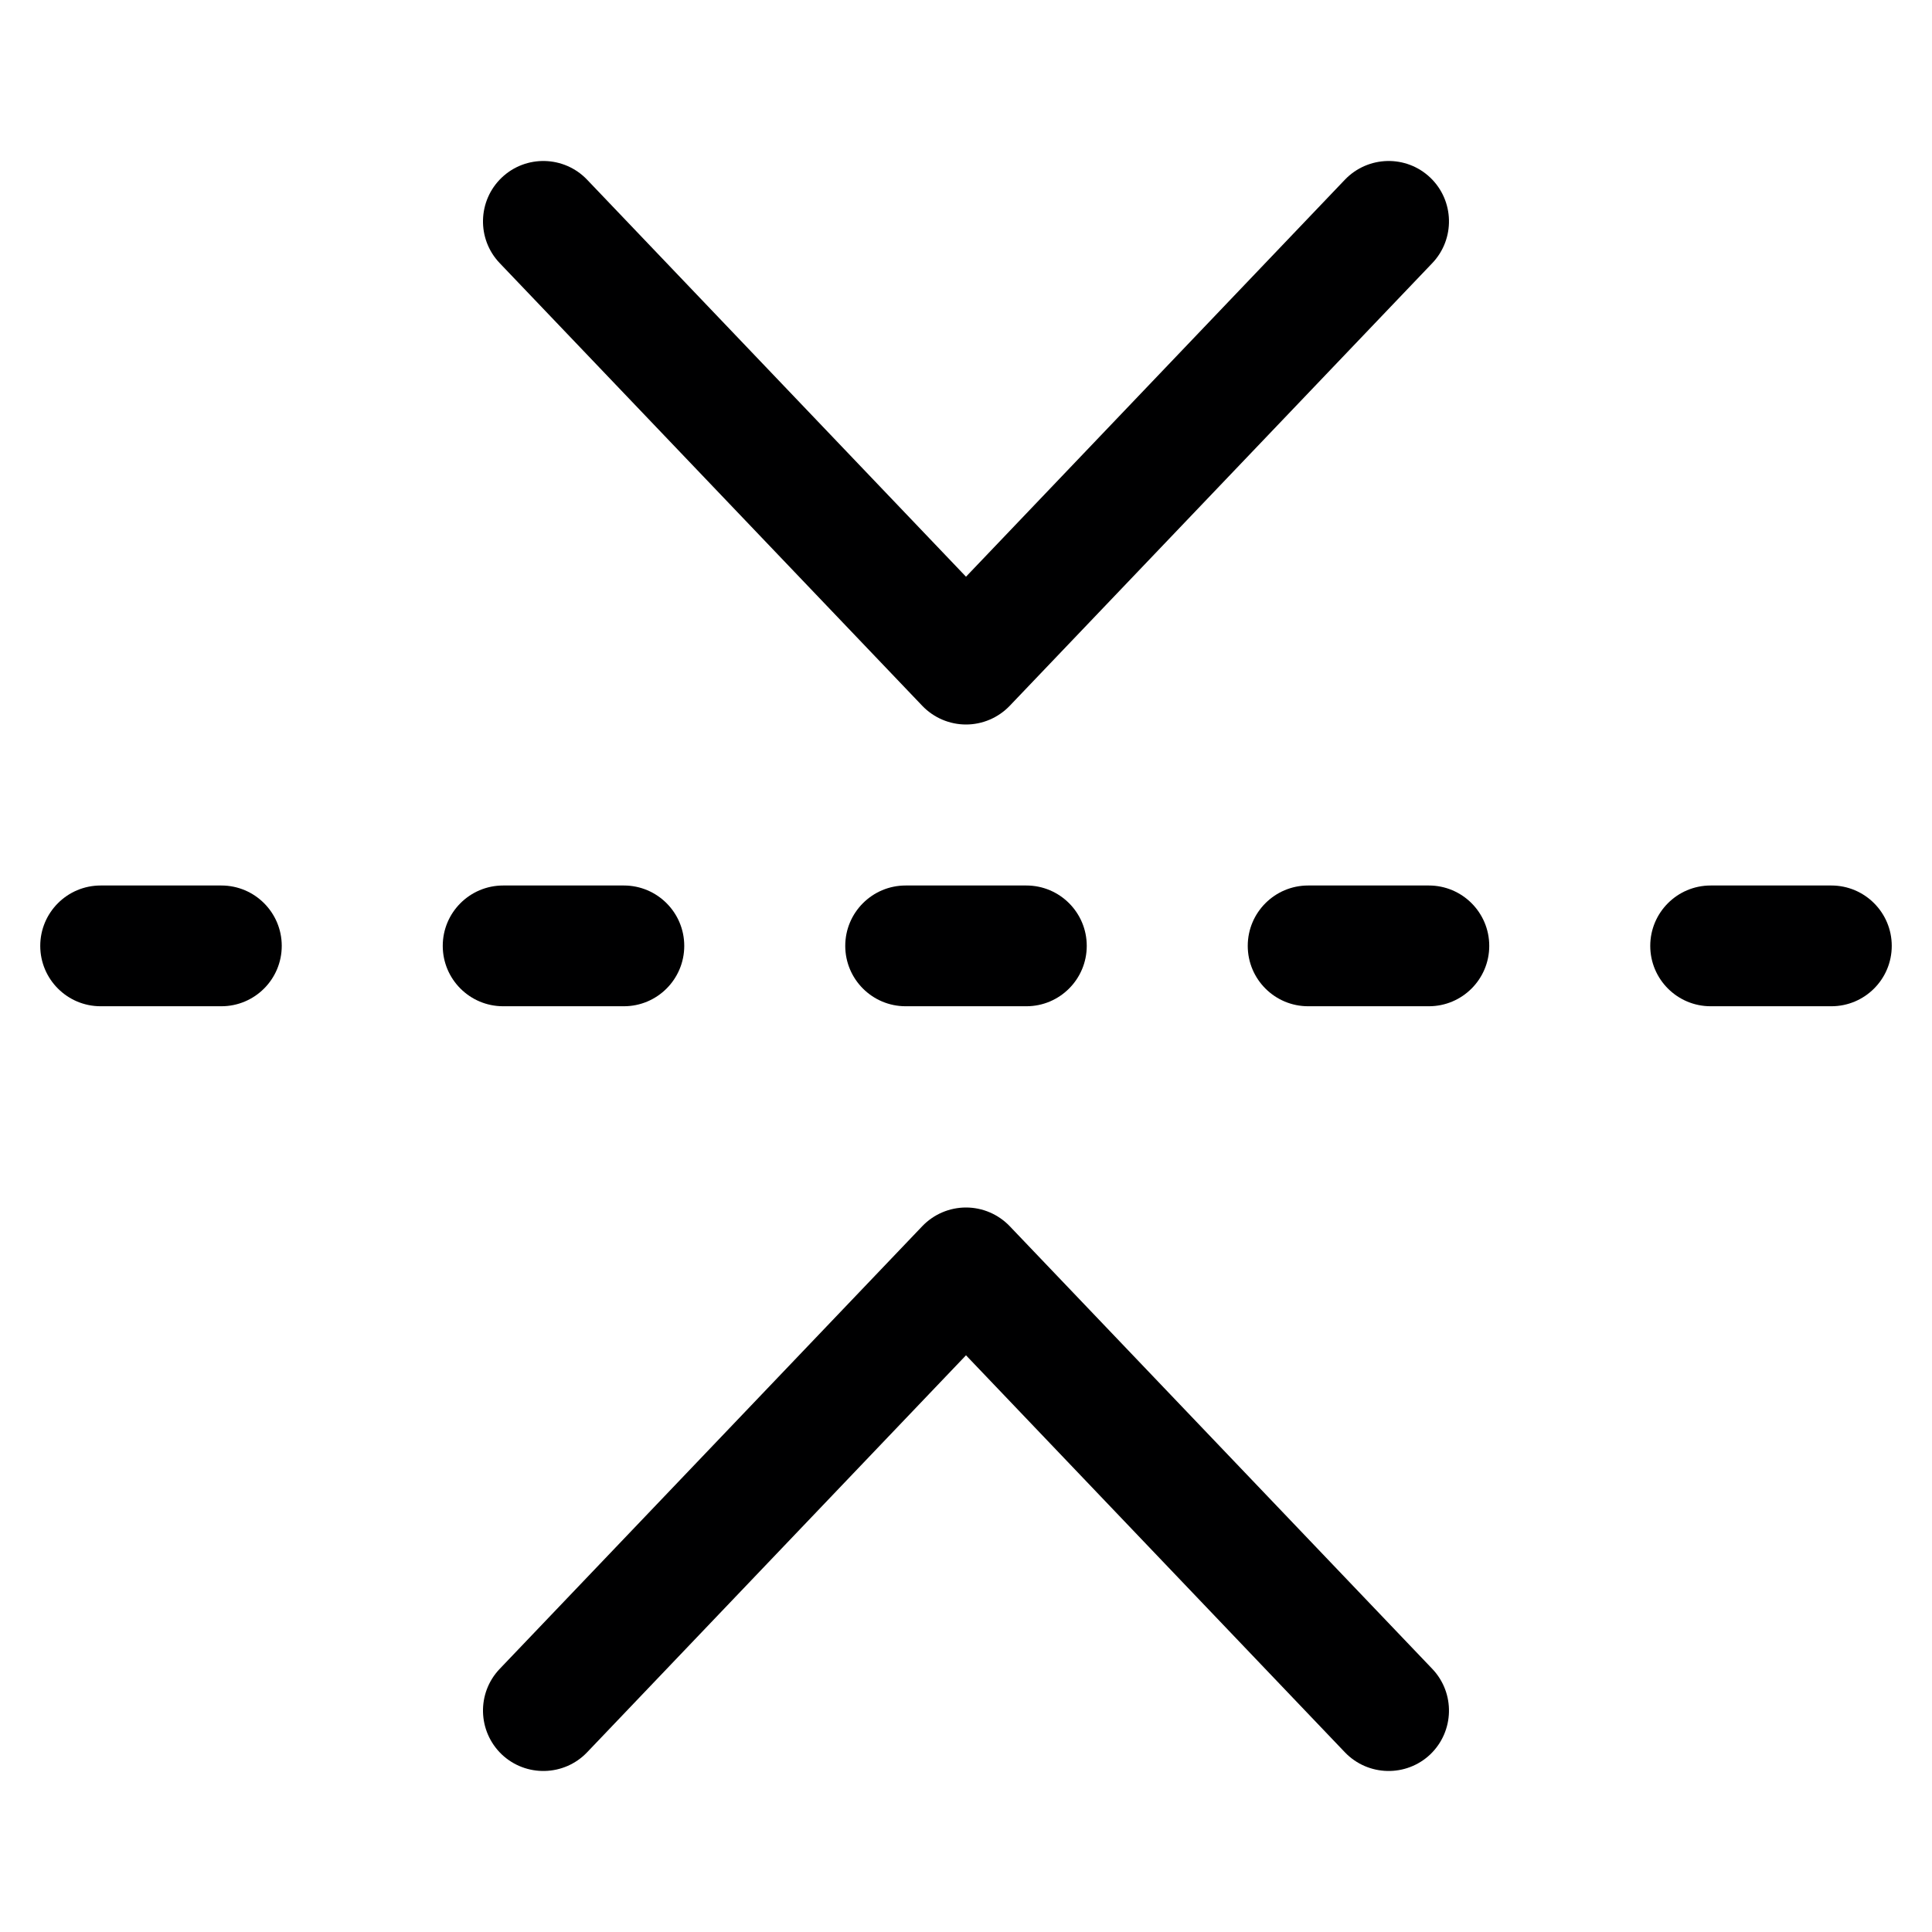 <svg width="24" height="24" viewBox="0 0 24 24" fill="none" xmlns="http://www.w3.org/2000/svg">
<g id="size=24">
<g id="Path">
<path d="M12 9C12.205 9 12.401 8.916 12.543 8.768L17.793 3.268C18.078 2.968 18.067 2.493 17.768 2.207C17.468 1.921 16.994 1.933 16.707 2.232L12 7.164L7.293 2.232C7.007 1.933 6.532 1.921 6.232 2.207C5.933 2.493 5.921 2.968 6.207 3.268L11.457 8.768C11.599 8.916 11.795 9 12 9Z" fill="#000001"/>
<path d="M12 15C12.205 15 12.401 15.084 12.543 15.232L17.793 20.732C18.078 21.032 18.067 21.506 17.768 21.793C17.468 22.078 16.994 22.067 16.707 21.768L12 16.836L7.293 21.768C7.007 22.067 6.532 22.078 6.232 21.793C5.933 21.506 5.921 21.032 6.207 20.732L11.457 15.232C11.599 15.084 11.795 15 12 15Z" fill="#000001"/>
<path d="M1.25 11C0.836 11 0.5 11.336 0.5 11.75C0.5 12.164 0.836 12.5 1.25 12.5H2.75C3.164 12.5 3.5 12.164 3.5 11.75C3.5 11.336 3.164 11 2.75 11H1.25Z" fill="#000001"/>
<path d="M6.25 11C5.836 11 5.5 11.336 5.5 11.75C5.5 12.164 5.836 12.5 6.25 12.5H7.75C8.164 12.5 8.5 12.164 8.5 11.75C8.5 11.336 8.164 11 7.75 11H6.25Z" fill="#000001"/>
<path d="M11.25 11C10.836 11 10.5 11.336 10.5 11.75C10.5 12.164 10.836 12.5 11.25 12.5H12.75C13.164 12.5 13.5 12.164 13.5 11.75C13.5 11.336 13.164 11 12.75 11H11.25Z" fill="#000001"/>
<path d="M16.25 11C15.836 11 15.5 11.336 15.5 11.75C15.5 12.164 15.836 12.5 16.25 12.5H17.75C18.164 12.5 18.5 12.164 18.5 11.75C18.5 11.336 18.164 11 17.75 11H16.25Z" fill="#000001"/>
<path d="M21.25 11C20.836 11 20.5 11.336 20.5 11.75C20.5 12.164 20.836 12.5 21.25 12.5H22.75C23.164 12.5 23.5 12.164 23.5 11.75C23.5 11.336 23.164 11 22.75 11H21.25Z" fill="#000001"/>
</g>
</g>
</svg>
